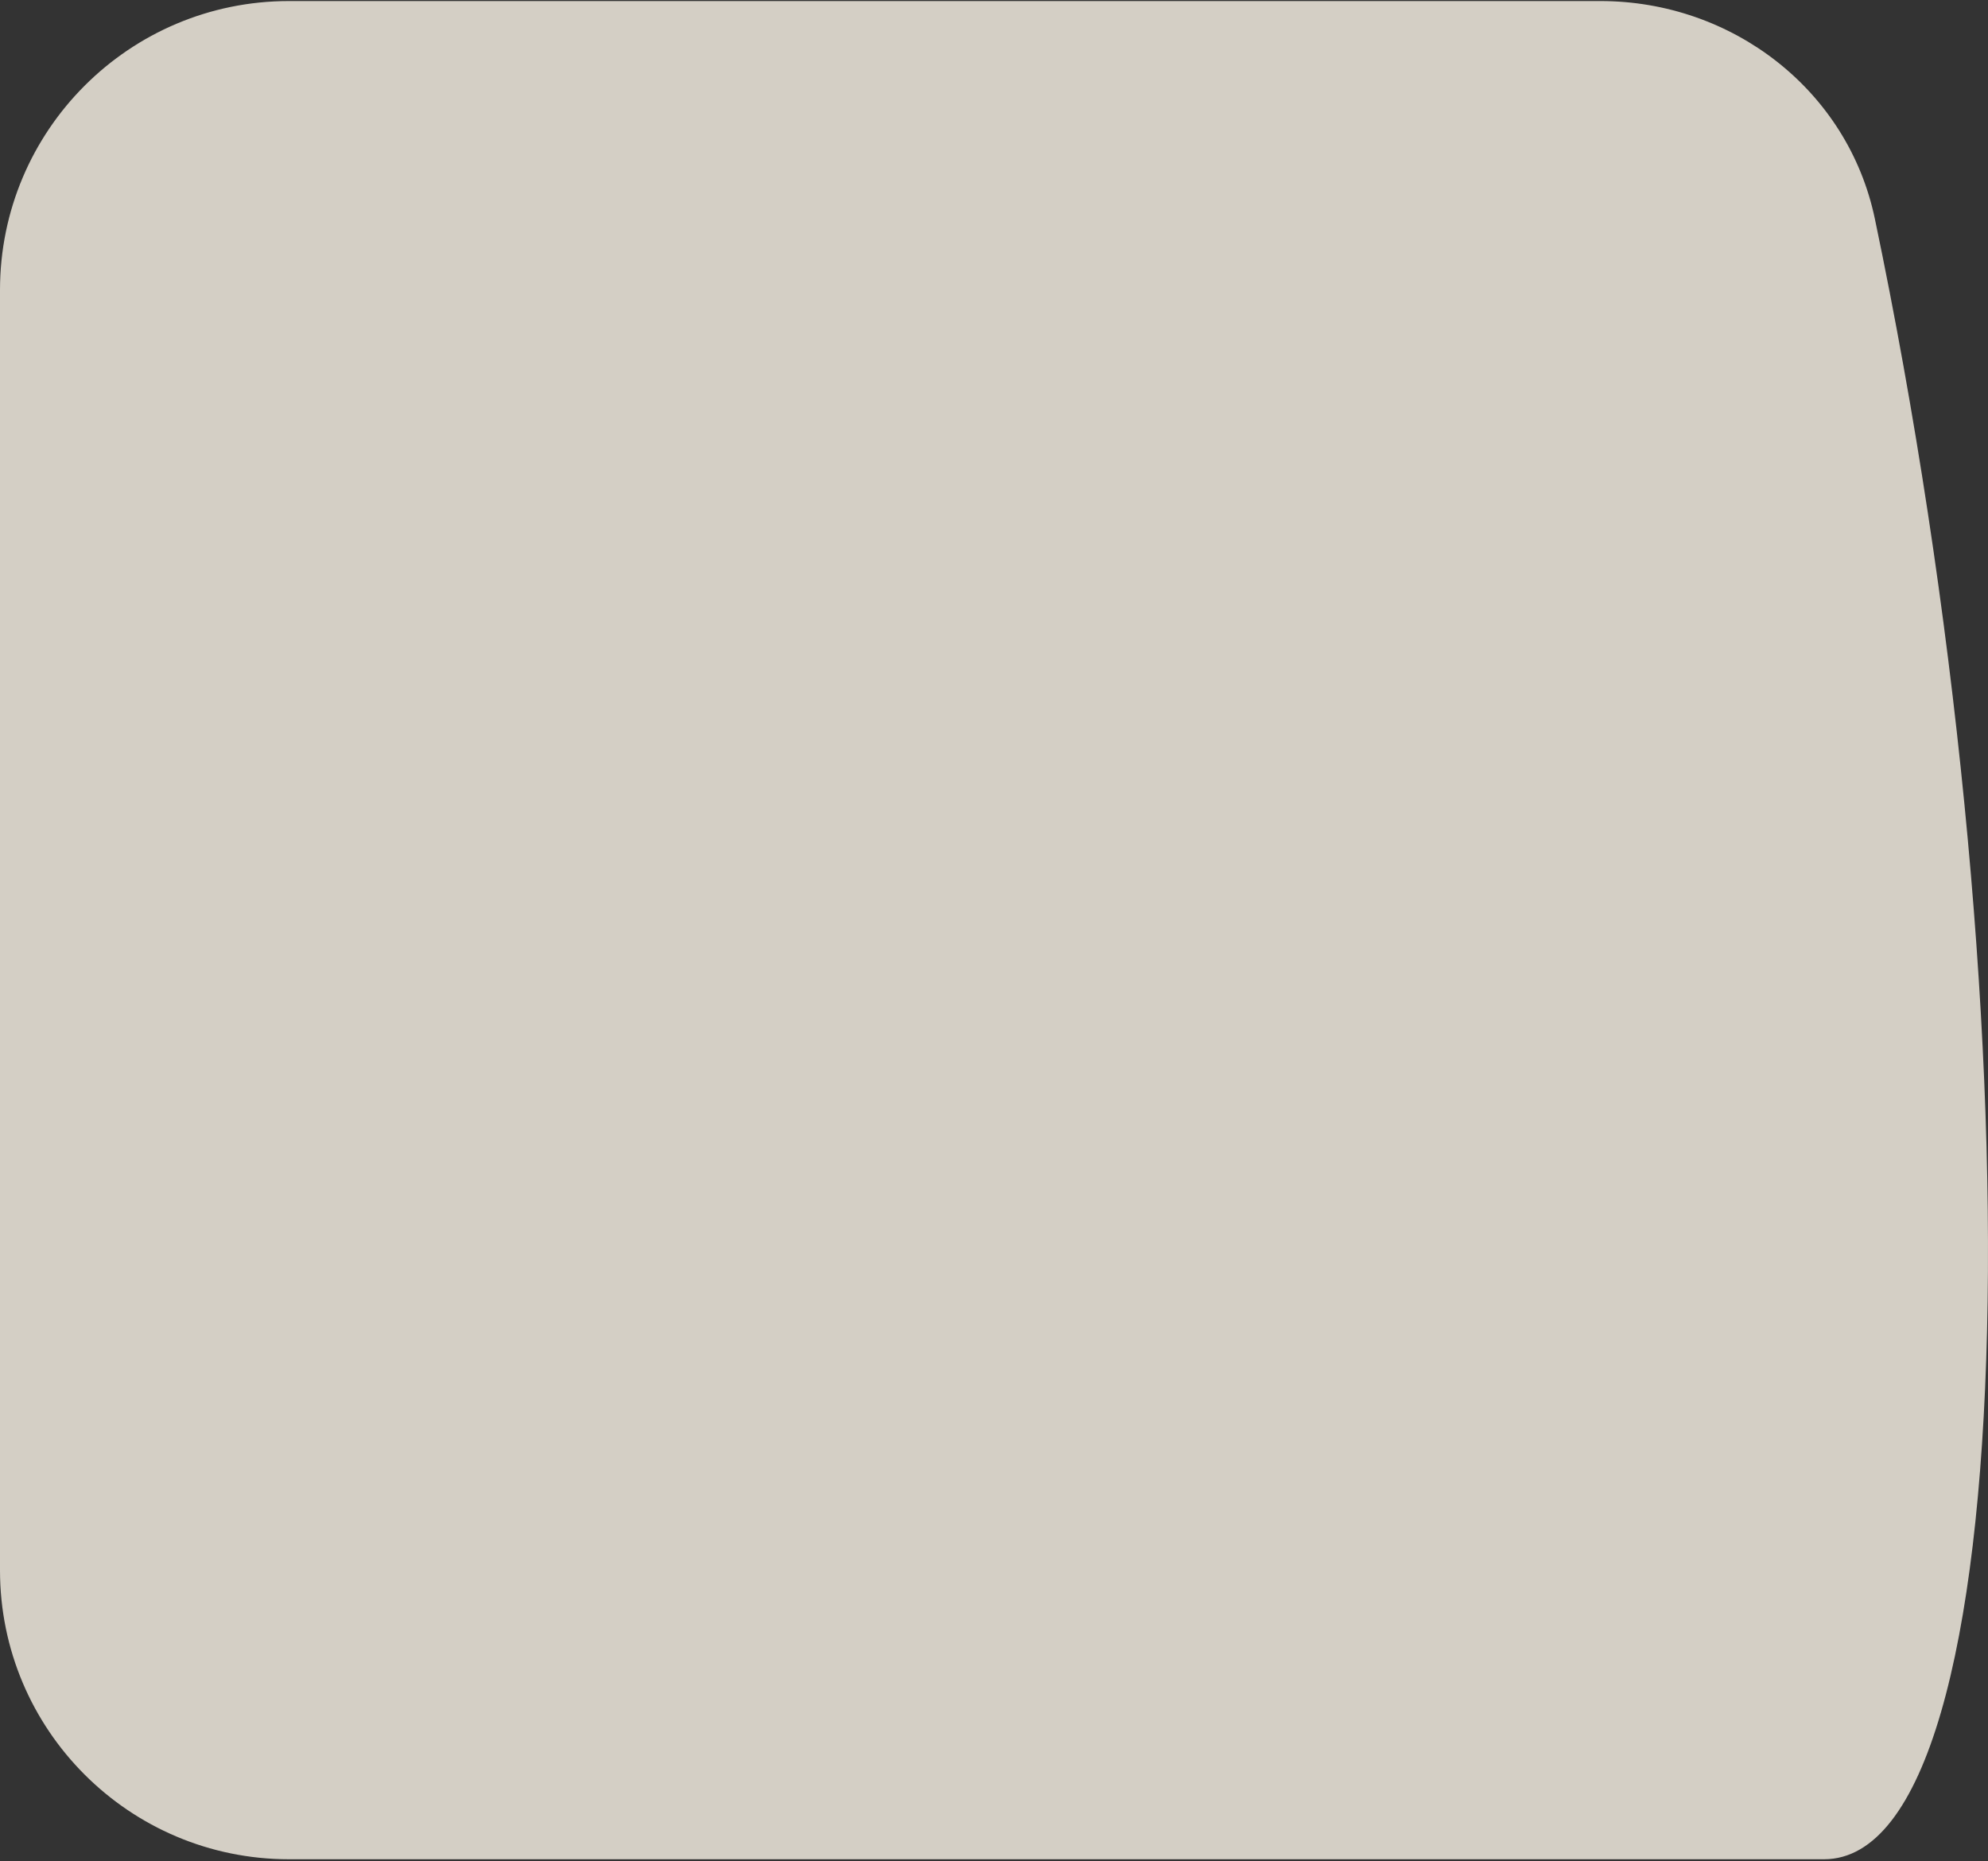 <svg width="688" height="644" viewBox="0 0 688 644" fill="none" xmlns="http://www.w3.org/2000/svg">
<rect x="0" y="0" width="688" height="644" fill="#333333" stroke="none"/>
<path d="M0 100.363C0 45.134 44.772 0.363 100 0.363H553.861C599.43 0.363 639.507 31.111 648.845 75.713C705.279 345.267 701.814 643.363 631.254 643.363H100C44.772 643.363 0 598.591 0 543.363V100.363Z" fill="#F3EDE1" fill-opacity="0.84"/>
</svg>
